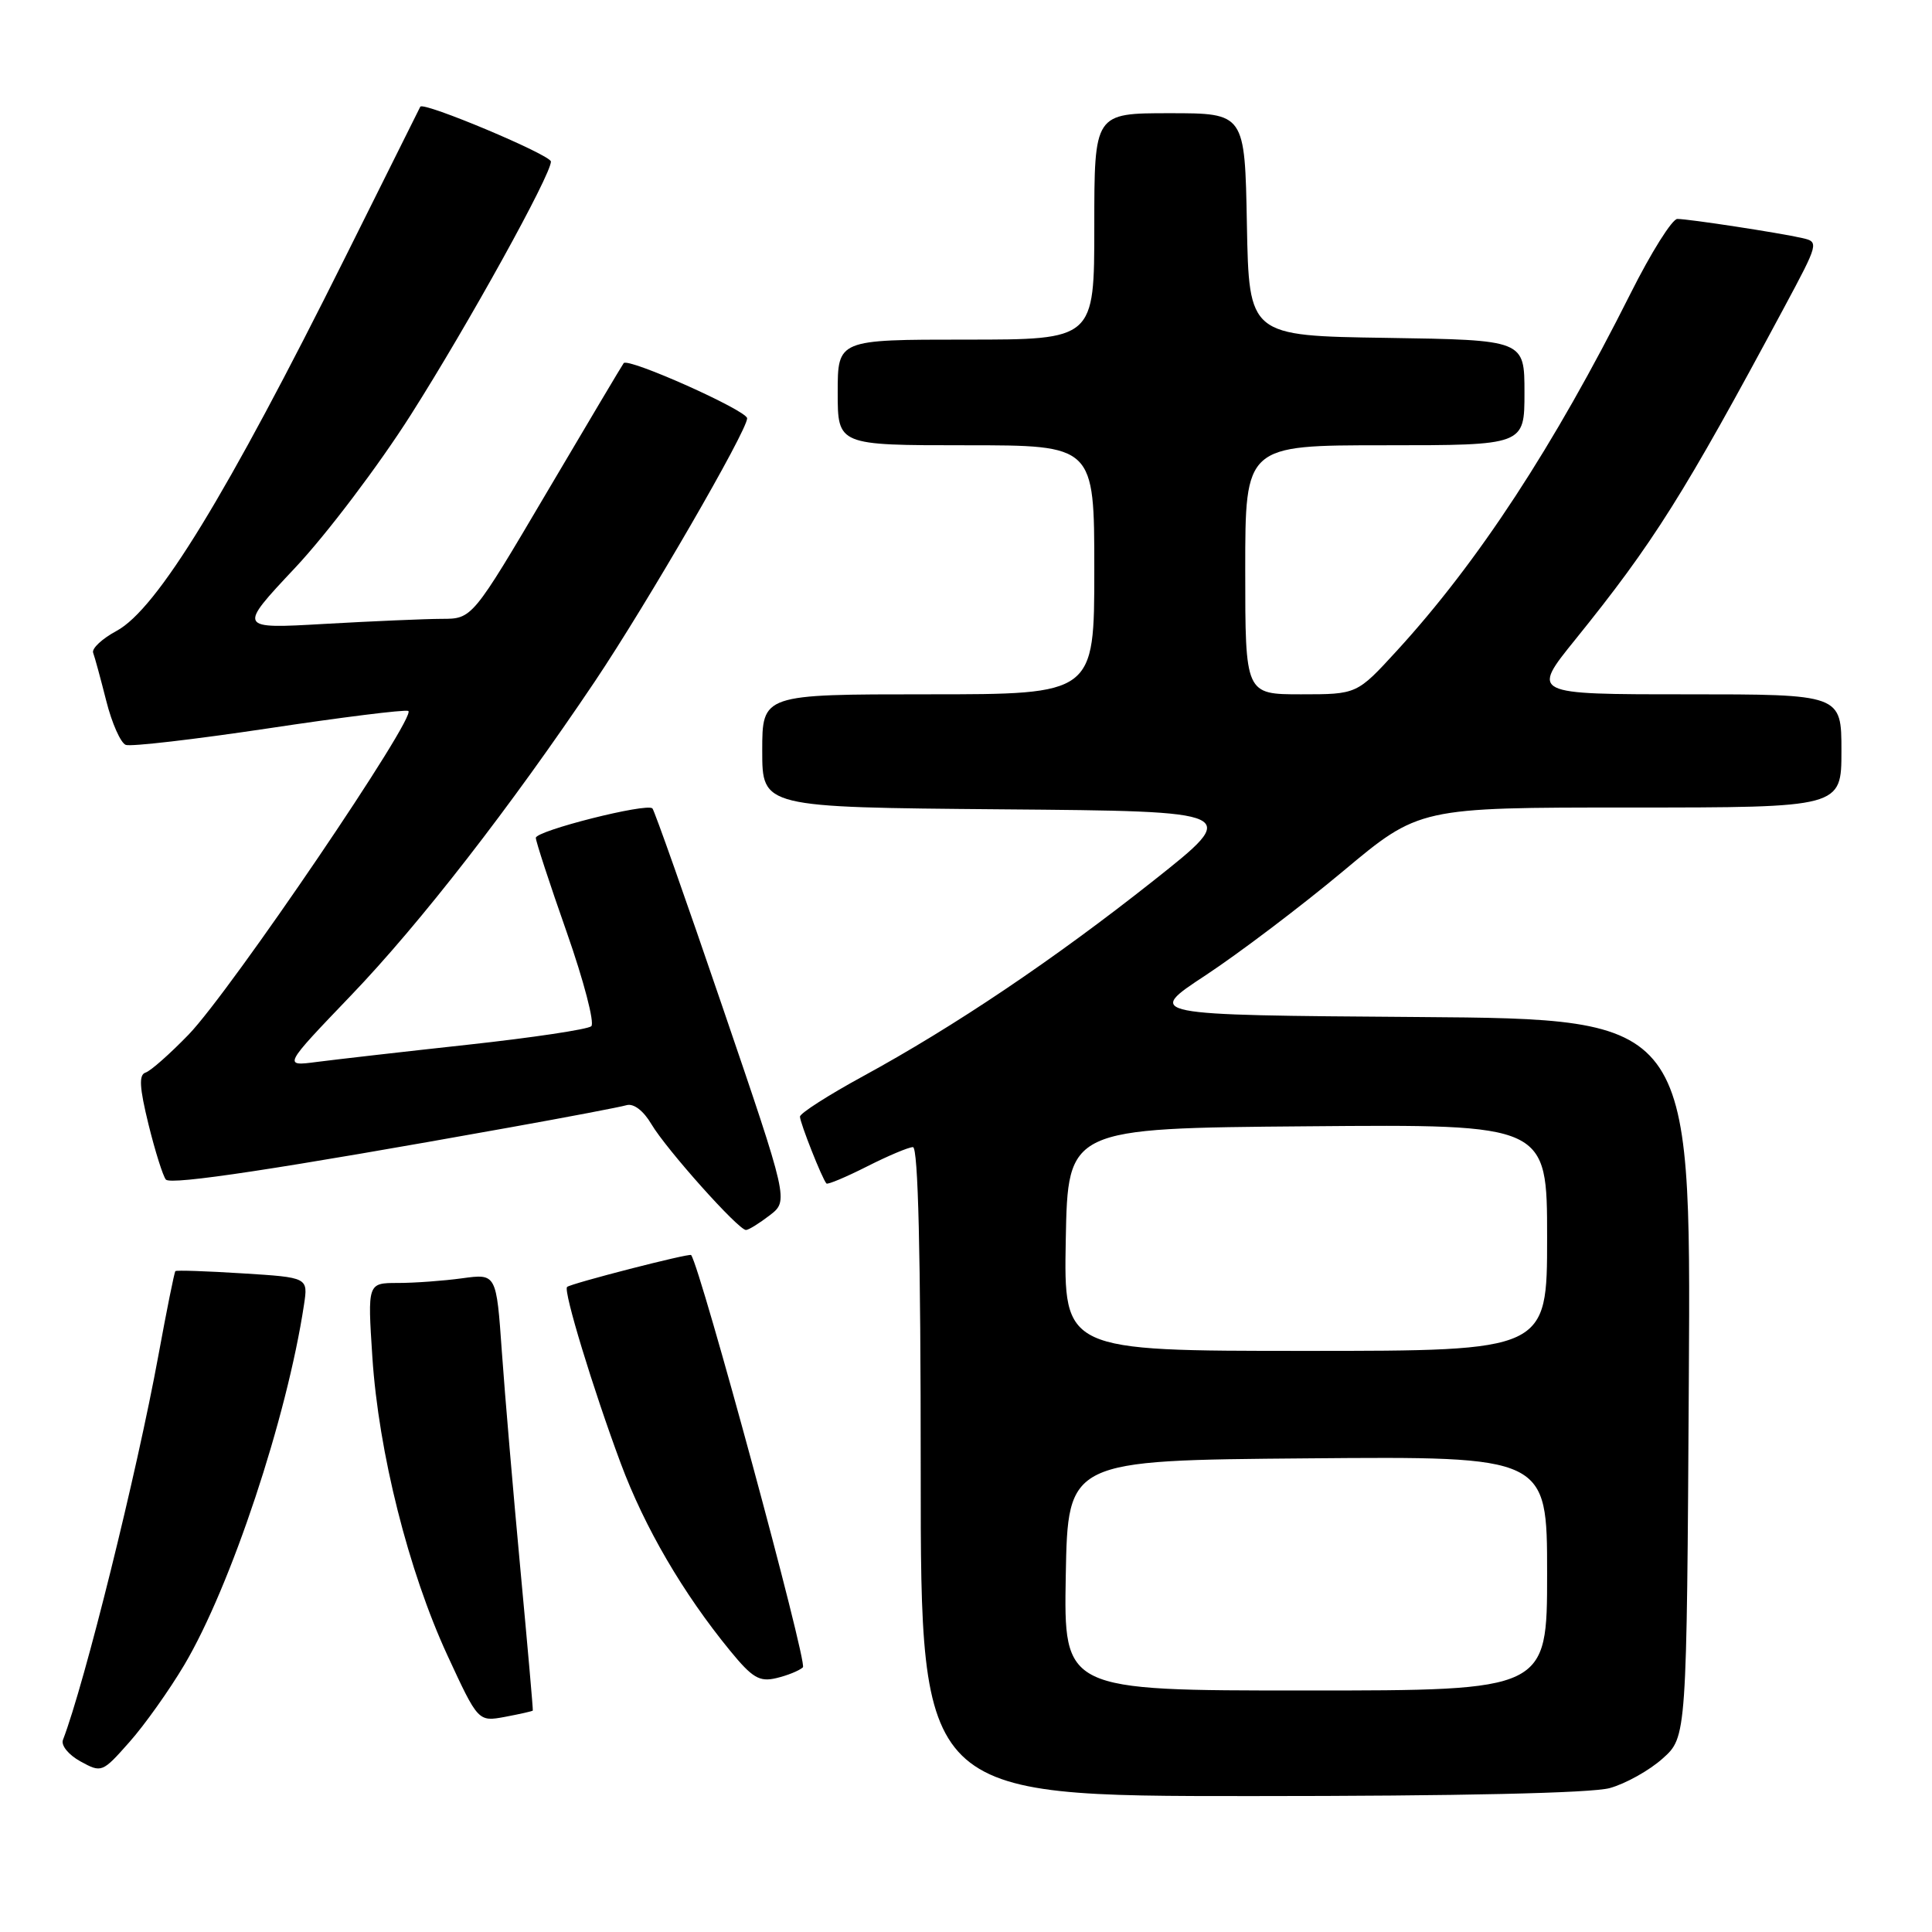 <?xml version="1.0" encoding="UTF-8" standalone="no"?>
<!DOCTYPE svg PUBLIC "-//W3C//DTD SVG 1.1//EN" "http://www.w3.org/Graphics/SVG/1.1/DTD/svg11.dtd" >
<svg xmlns="http://www.w3.org/2000/svg" xmlns:xlink="http://www.w3.org/1999/xlink" version="1.1" viewBox="0 0 256 256">
 <g >
 <path fill="currentColor"
d=" M 213.30 236.93 C 215.40 236.35 218.55 234.59 220.30 233.02 C 223.50 230.17 223.50 230.17 223.78 182.60 C 224.06 135.03 224.06 135.03 187.90 134.76 C 151.73 134.50 151.73 134.50 159.78 129.21 C 164.20 126.29 172.37 120.11 177.94 115.46 C 188.05 107.00 188.05 107.00 216.02 107.00 C 244.00 107.00 244.00 107.00 244.00 99.50 C 244.00 92.00 244.00 92.00 223.44 92.00 C 202.87 92.00 202.87 92.00 208.73 84.75 C 219.12 71.88 223.09 65.57 236.39 40.78 C 241.01 32.17 241.04 32.05 238.79 31.54 C 235.71 30.84 223.81 29.02 222.26 29.01 C 221.58 29.00 218.78 33.45 216.05 38.90 C 205.88 59.16 195.88 74.45 185.07 86.25 C 179.80 92.00 179.80 92.00 172.40 92.00 C 165.00 92.00 165.00 92.00 165.00 75.50 C 165.00 59.00 165.00 59.00 183.50 59.00 C 202.00 59.00 202.00 59.00 202.00 52.02 C 202.00 45.05 202.00 45.05 183.75 44.77 C 165.50 44.50 165.50 44.50 165.22 29.75 C 164.95 15.00 164.95 15.00 154.97 15.00 C 145.00 15.00 145.00 15.00 145.00 30.00 C 145.00 45.00 145.00 45.00 128.00 45.00 C 111.00 45.00 111.00 45.00 111.00 52.00 C 111.00 59.00 111.00 59.00 128.00 59.00 C 145.00 59.00 145.00 59.00 145.00 75.50 C 145.00 92.00 145.00 92.00 123.00 92.00 C 101.00 92.00 101.00 92.00 101.00 99.49 C 101.00 106.97 101.00 106.97 132.72 107.24 C 164.45 107.50 164.45 107.50 152.82 116.71 C 139.64 127.14 126.50 135.99 114.33 142.62 C 109.75 145.12 106.00 147.52 106.00 147.96 C 106.00 148.76 108.95 156.23 109.51 156.82 C 109.67 156.99 112.08 155.98 114.87 154.57 C 117.65 153.16 120.40 152.00 120.97 152.00 C 121.66 152.00 122.00 166.08 122.00 195.00 C 122.00 238.00 122.00 238.00 165.75 237.99 C 193.38 237.99 210.90 237.60 213.30 236.93 Z  M 24.42 220.61 C 30.60 210.18 38.02 187.85 40.28 172.89 C 40.83 169.27 40.83 169.27 32.17 168.73 C 27.40 168.43 23.38 168.29 23.24 168.43 C 23.10 168.57 22.09 173.59 20.99 179.59 C 18.11 195.28 11.22 223.05 8.34 230.55 C 8.06 231.28 9.10 232.54 10.67 233.40 C 13.46 234.93 13.56 234.89 17.15 230.83 C 19.16 228.57 22.43 223.96 24.42 220.61 Z  M 70.60 226.66 C 70.65 226.57 69.91 218.18 68.96 208.00 C 68.01 197.82 66.90 184.83 66.50 179.13 C 65.77 168.76 65.77 168.76 61.24 169.38 C 58.76 169.72 54.92 170.00 52.71 170.00 C 48.70 170.00 48.70 170.00 49.34 179.83 C 50.17 192.46 54.12 208.15 59.28 219.33 C 63.36 228.15 63.36 228.15 66.93 227.49 C 68.89 227.12 70.54 226.75 70.60 226.66 Z  M 106.39 220.93 C 107.03 220.35 92.84 168.02 91.58 166.30 C 91.37 166.02 75.59 170.08 75.14 170.53 C 74.62 171.04 78.56 183.98 82.24 193.87 C 85.41 202.39 90.50 211.11 96.75 218.74 C 99.69 222.33 100.63 222.89 102.86 222.36 C 104.31 222.02 105.90 221.38 106.39 220.93 Z  M 102.00 161.03 C 104.50 159.10 104.50 159.10 95.71 133.35 C 90.88 119.18 86.71 107.38 86.45 107.12 C 85.70 106.36 71.00 110.08 71.00 111.02 C 71.00 111.49 72.84 117.12 75.10 123.54 C 77.35 129.95 78.81 135.55 78.35 135.98 C 77.88 136.40 70.53 137.50 62.00 138.43 C 53.47 139.36 44.48 140.39 42.00 140.71 C 37.50 141.30 37.50 141.30 46.51 131.90 C 55.68 122.34 67.66 106.91 78.83 90.28 C 85.75 79.96 99.00 57.08 99.00 55.43 C 99.00 54.40 83.23 47.35 82.64 48.12 C 82.47 48.33 77.89 56.04 72.45 65.25 C 62.57 82.00 62.57 82.00 58.53 82.00 C 56.32 82.01 49.33 82.31 43.00 82.67 C 31.50 83.33 31.50 83.33 39.11 75.23 C 43.29 70.78 50.19 61.66 54.44 54.96 C 62.09 42.92 73.00 23.18 73.00 21.41 C 72.99 20.53 56.08 13.42 55.69 14.14 C 55.59 14.34 51.13 23.27 45.79 34.00 C 30.04 65.61 20.80 80.72 15.44 83.60 C 13.53 84.63 12.14 85.93 12.34 86.49 C 12.55 87.04 13.33 89.91 14.08 92.87 C 14.82 95.82 15.99 98.44 16.66 98.70 C 17.33 98.96 25.80 97.97 35.49 96.52 C 45.17 95.06 53.54 94.01 54.09 94.20 C 55.45 94.65 30.58 131.30 25.00 137.08 C 22.52 139.64 19.96 141.91 19.29 142.12 C 18.38 142.41 18.47 144.06 19.68 149.00 C 20.56 152.57 21.60 155.86 21.98 156.30 C 22.66 157.05 36.84 154.91 67.50 149.40 C 75.20 148.02 82.19 146.69 83.03 146.44 C 83.96 146.18 85.26 147.17 86.31 148.95 C 88.29 152.30 97.86 163.01 98.85 162.98 C 99.21 162.97 100.62 162.09 102.00 161.03 Z  M 141.22 208.75 C 141.50 193.50 141.50 193.50 173.25 193.24 C 205.00 192.97 205.00 192.97 205.00 208.49 C 205.00 224.00 205.00 224.00 172.97 224.00 C 140.95 224.00 140.95 224.00 141.22 208.75 Z  M 141.22 164.25 C 141.50 149.50 141.50 149.50 173.25 149.24 C 205.00 148.97 205.00 148.97 205.00 163.99 C 205.00 179.00 205.00 179.00 172.97 179.00 C 140.95 179.00 140.95 179.00 141.22 164.25 Z "/>
</g>
</svg>